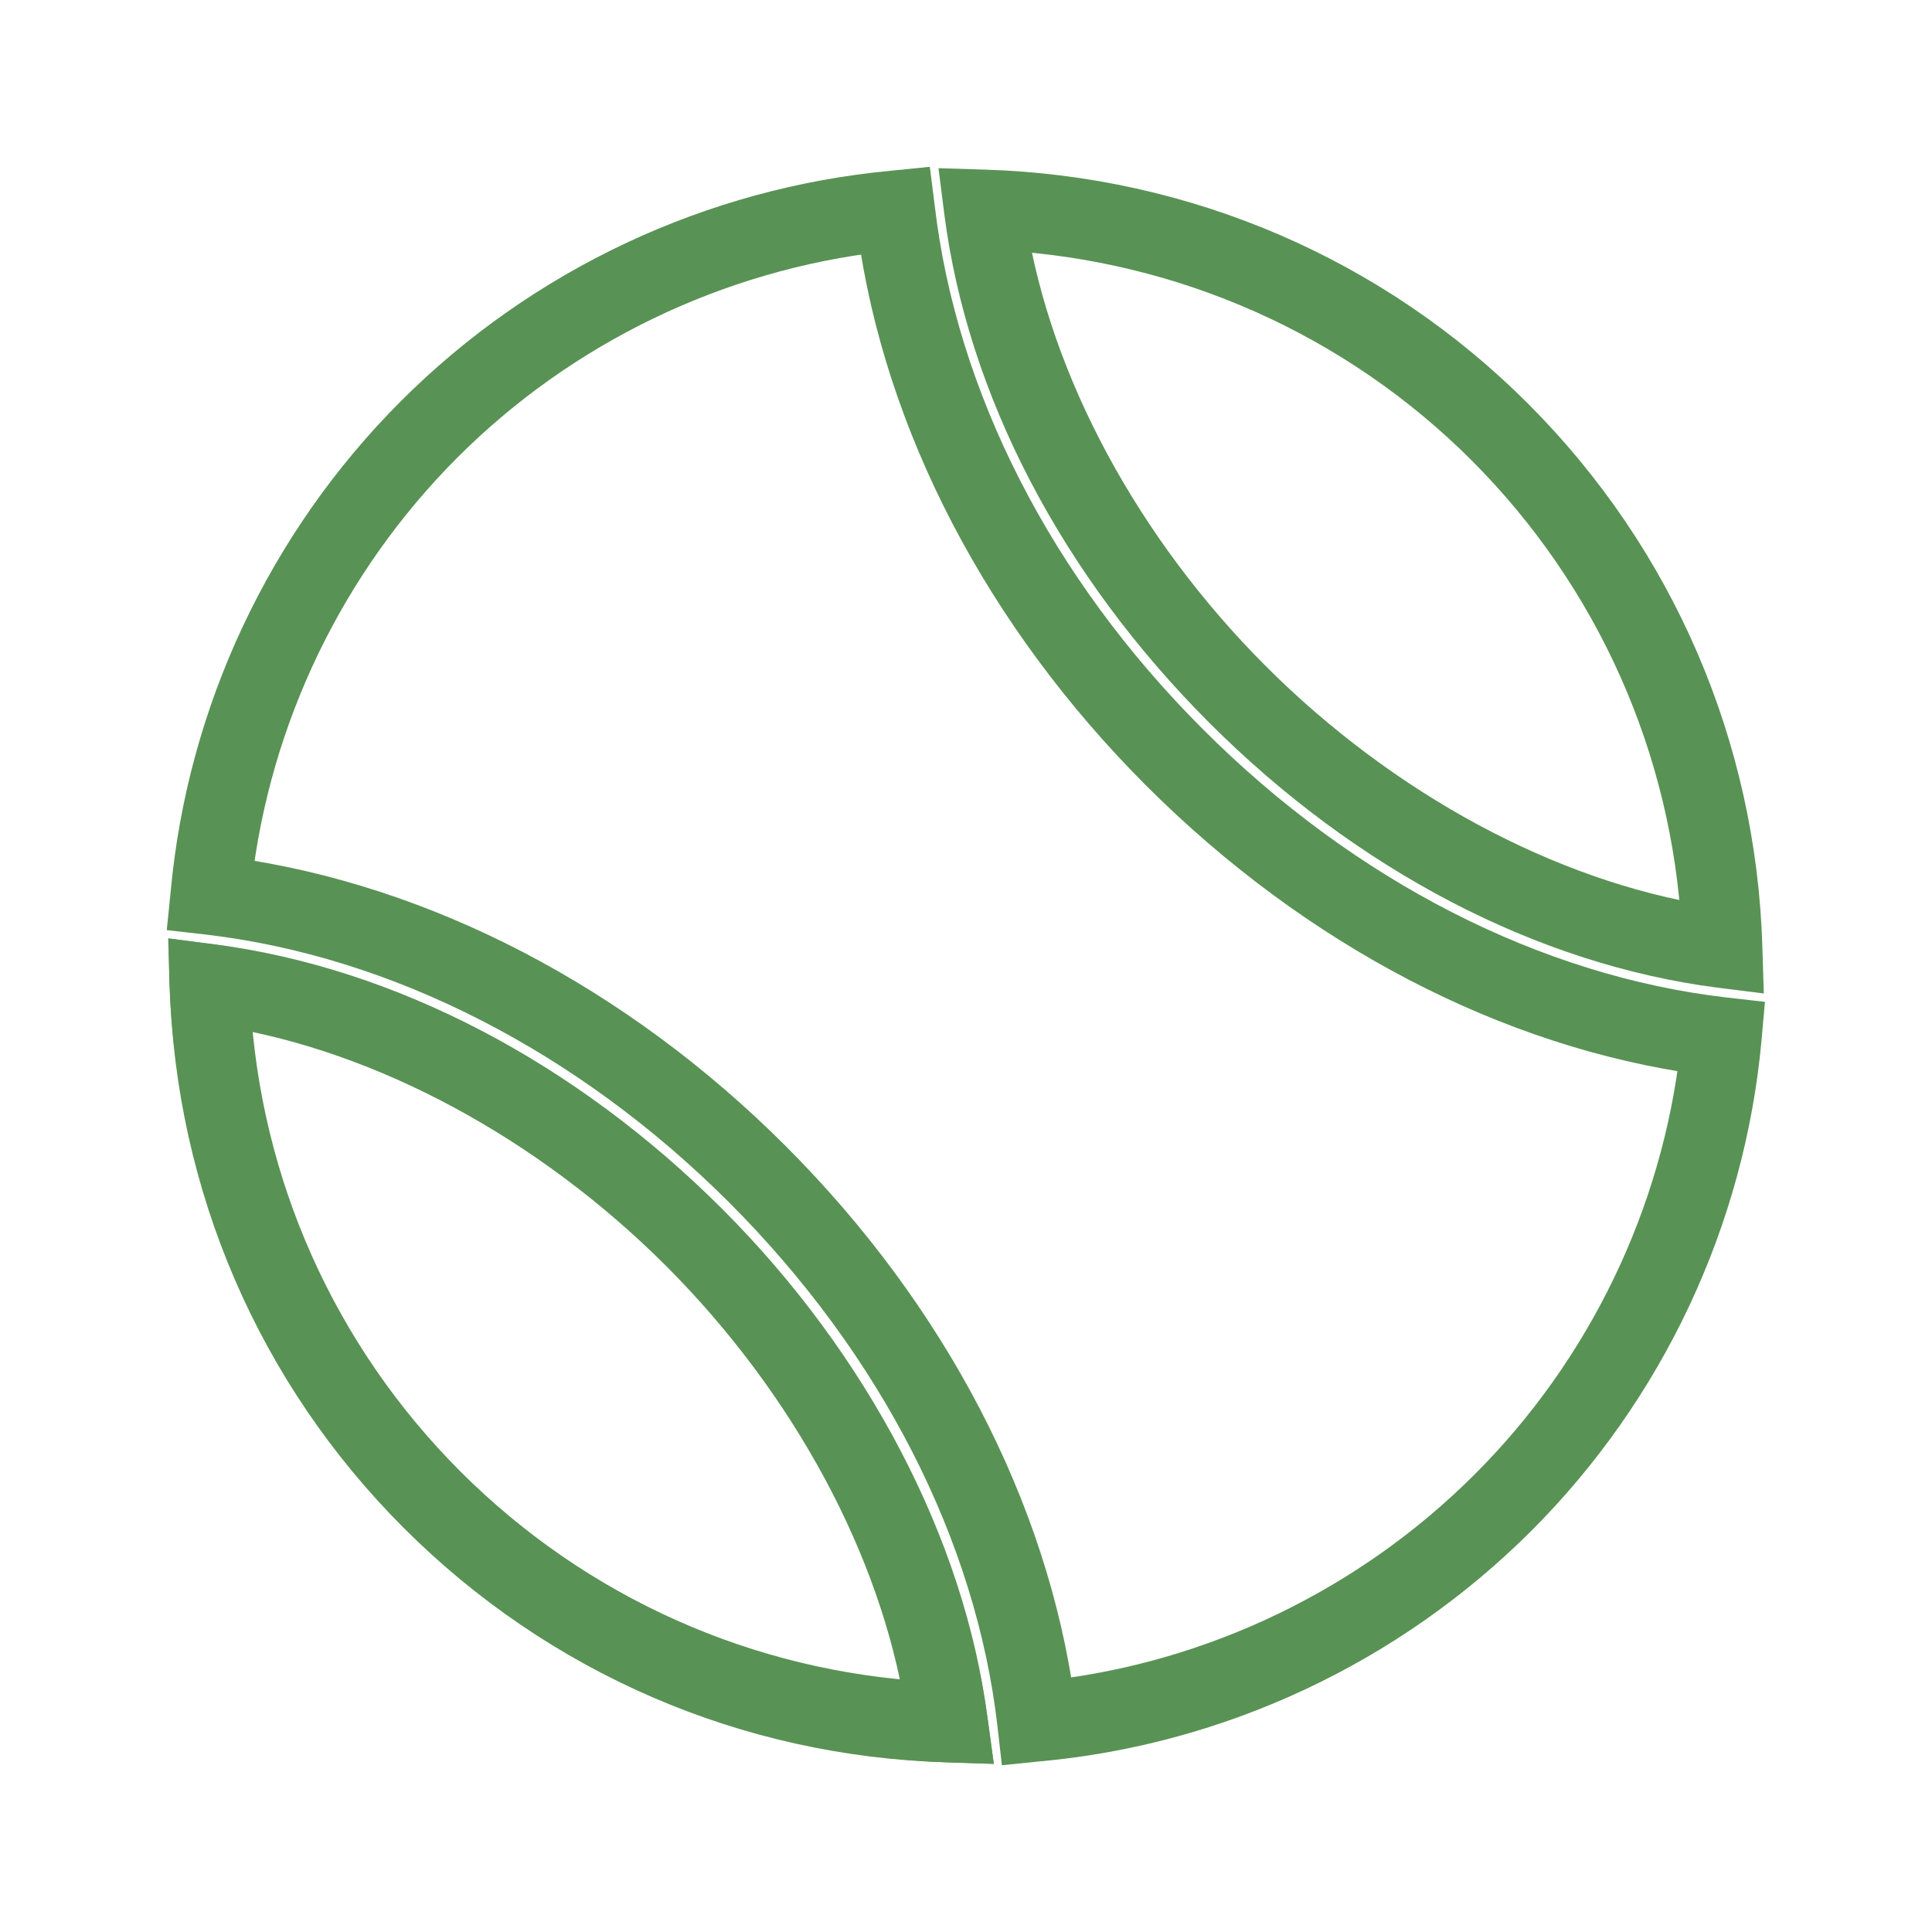 <svg width="10" height="10" viewBox="0 0 10 10" fill="none" xmlns="http://www.w3.org/2000/svg">
<path d="M6.138 3.863C5.335 3.061 4.83 2.072 4.714 1.079L4.704 1L4.625 1.008C3.698 1.094 2.824 1.504 2.164 2.164C1.504 2.824 1.093 3.698 1.008 4.625L1 4.704L1.079 4.713C2.072 4.829 3.06 5.334 3.863 6.136C4.667 6.941 5.173 7.93 5.287 8.921L5.296 9L5.375 8.992C6.302 8.907 7.176 8.496 7.837 7.836C8.497 7.176 8.908 6.302 8.993 5.375L9 5.296L8.921 5.287C7.93 5.172 6.941 4.667 6.138 3.863ZM8.822 5.439C8.725 6.298 8.335 7.107 7.721 7.72C7.107 8.334 6.297 8.725 5.439 8.822C5.303 7.821 4.785 6.828 3.979 6.021C3.173 5.215 2.179 4.698 1.178 4.561C1.276 3.702 1.666 2.893 2.28 2.279C2.893 1.666 3.702 1.276 4.562 1.178C4.698 2.18 5.216 3.173 6.022 3.979C6.829 4.785 7.822 5.303 8.822 5.439Z" fill="#599255" stroke="#599255" stroke-width="0.25"/>
<path d="M6.348 3.653C7.092 4.397 8 4.871 8.904 4.988L9 5L8.997 4.904C8.966 3.874 8.549 2.907 7.822 2.179C7.096 1.452 6.128 1.035 5.096 1.003L5 1L5.012 1.095C5.129 2 5.603 2.908 6.348 3.653ZM5.189 1.171C6.141 1.225 7.034 1.623 7.706 2.295C8.379 2.969 8.777 3.861 8.829 4.811C8.003 4.679 7.144 4.216 6.464 3.537C5.784 2.857 5.321 1.997 5.189 1.171Z" fill="#599255" stroke="#599255" stroke-width="0.25"/>
<path d="M5 9L4.94 8.998C3.901 8.967 2.924 8.546 2.189 7.811C1.455 7.077 1.033 6.099 1.001 5.06L1 5L1.06 5.008C1.973 5.127 2.89 5.606 3.642 6.358C4.383 7.1 4.875 8.041 4.992 8.941L5 9ZM1.106 5.118C1.151 6.108 1.56 7.037 2.262 7.739C2.964 8.441 3.892 8.85 4.882 8.894C4.755 8.034 4.28 7.14 3.57 6.43C2.861 5.722 1.966 5.246 1.106 5.118Z" fill="#599255" stroke="#599255" stroke-width="0.25"/>
<path d="M5 9L4.903 8.997C3.874 8.967 2.907 8.549 2.179 7.821C1.451 7.094 1.034 6.126 1.003 5.096L1 5L1.096 5.012C2 5.13 2.908 5.604 3.652 6.348C4.385 7.082 4.872 8.014 4.987 8.905L5 9ZM1.066 5.073L1.067 5.094C1.097 6.108 1.508 7.06 2.224 7.776C2.94 8.493 3.893 8.904 4.906 8.934L4.927 8.934L4.924 8.913C4.811 8.036 4.331 7.117 3.607 6.393C2.872 5.659 1.978 5.191 1.087 5.075L1.066 5.073ZM4.885 8.896L4.847 8.895C3.866 8.851 2.944 8.445 2.25 7.75C1.556 7.056 1.15 6.134 1.106 5.153L1.104 5.115L1.142 5.12C1.993 5.247 2.881 5.72 3.581 6.419C4.28 7.119 4.753 8.007 4.88 8.858L4.885 8.896ZM1.171 5.189C1.223 6.14 1.622 7.032 2.295 7.705C2.969 8.379 3.861 8.777 4.81 8.829C4.678 8.004 4.215 7.144 3.536 6.464C2.856 5.785 1.997 5.322 1.171 5.189Z" fill="#599255" stroke="#599255" stroke-width="0.25"/>
</svg>
